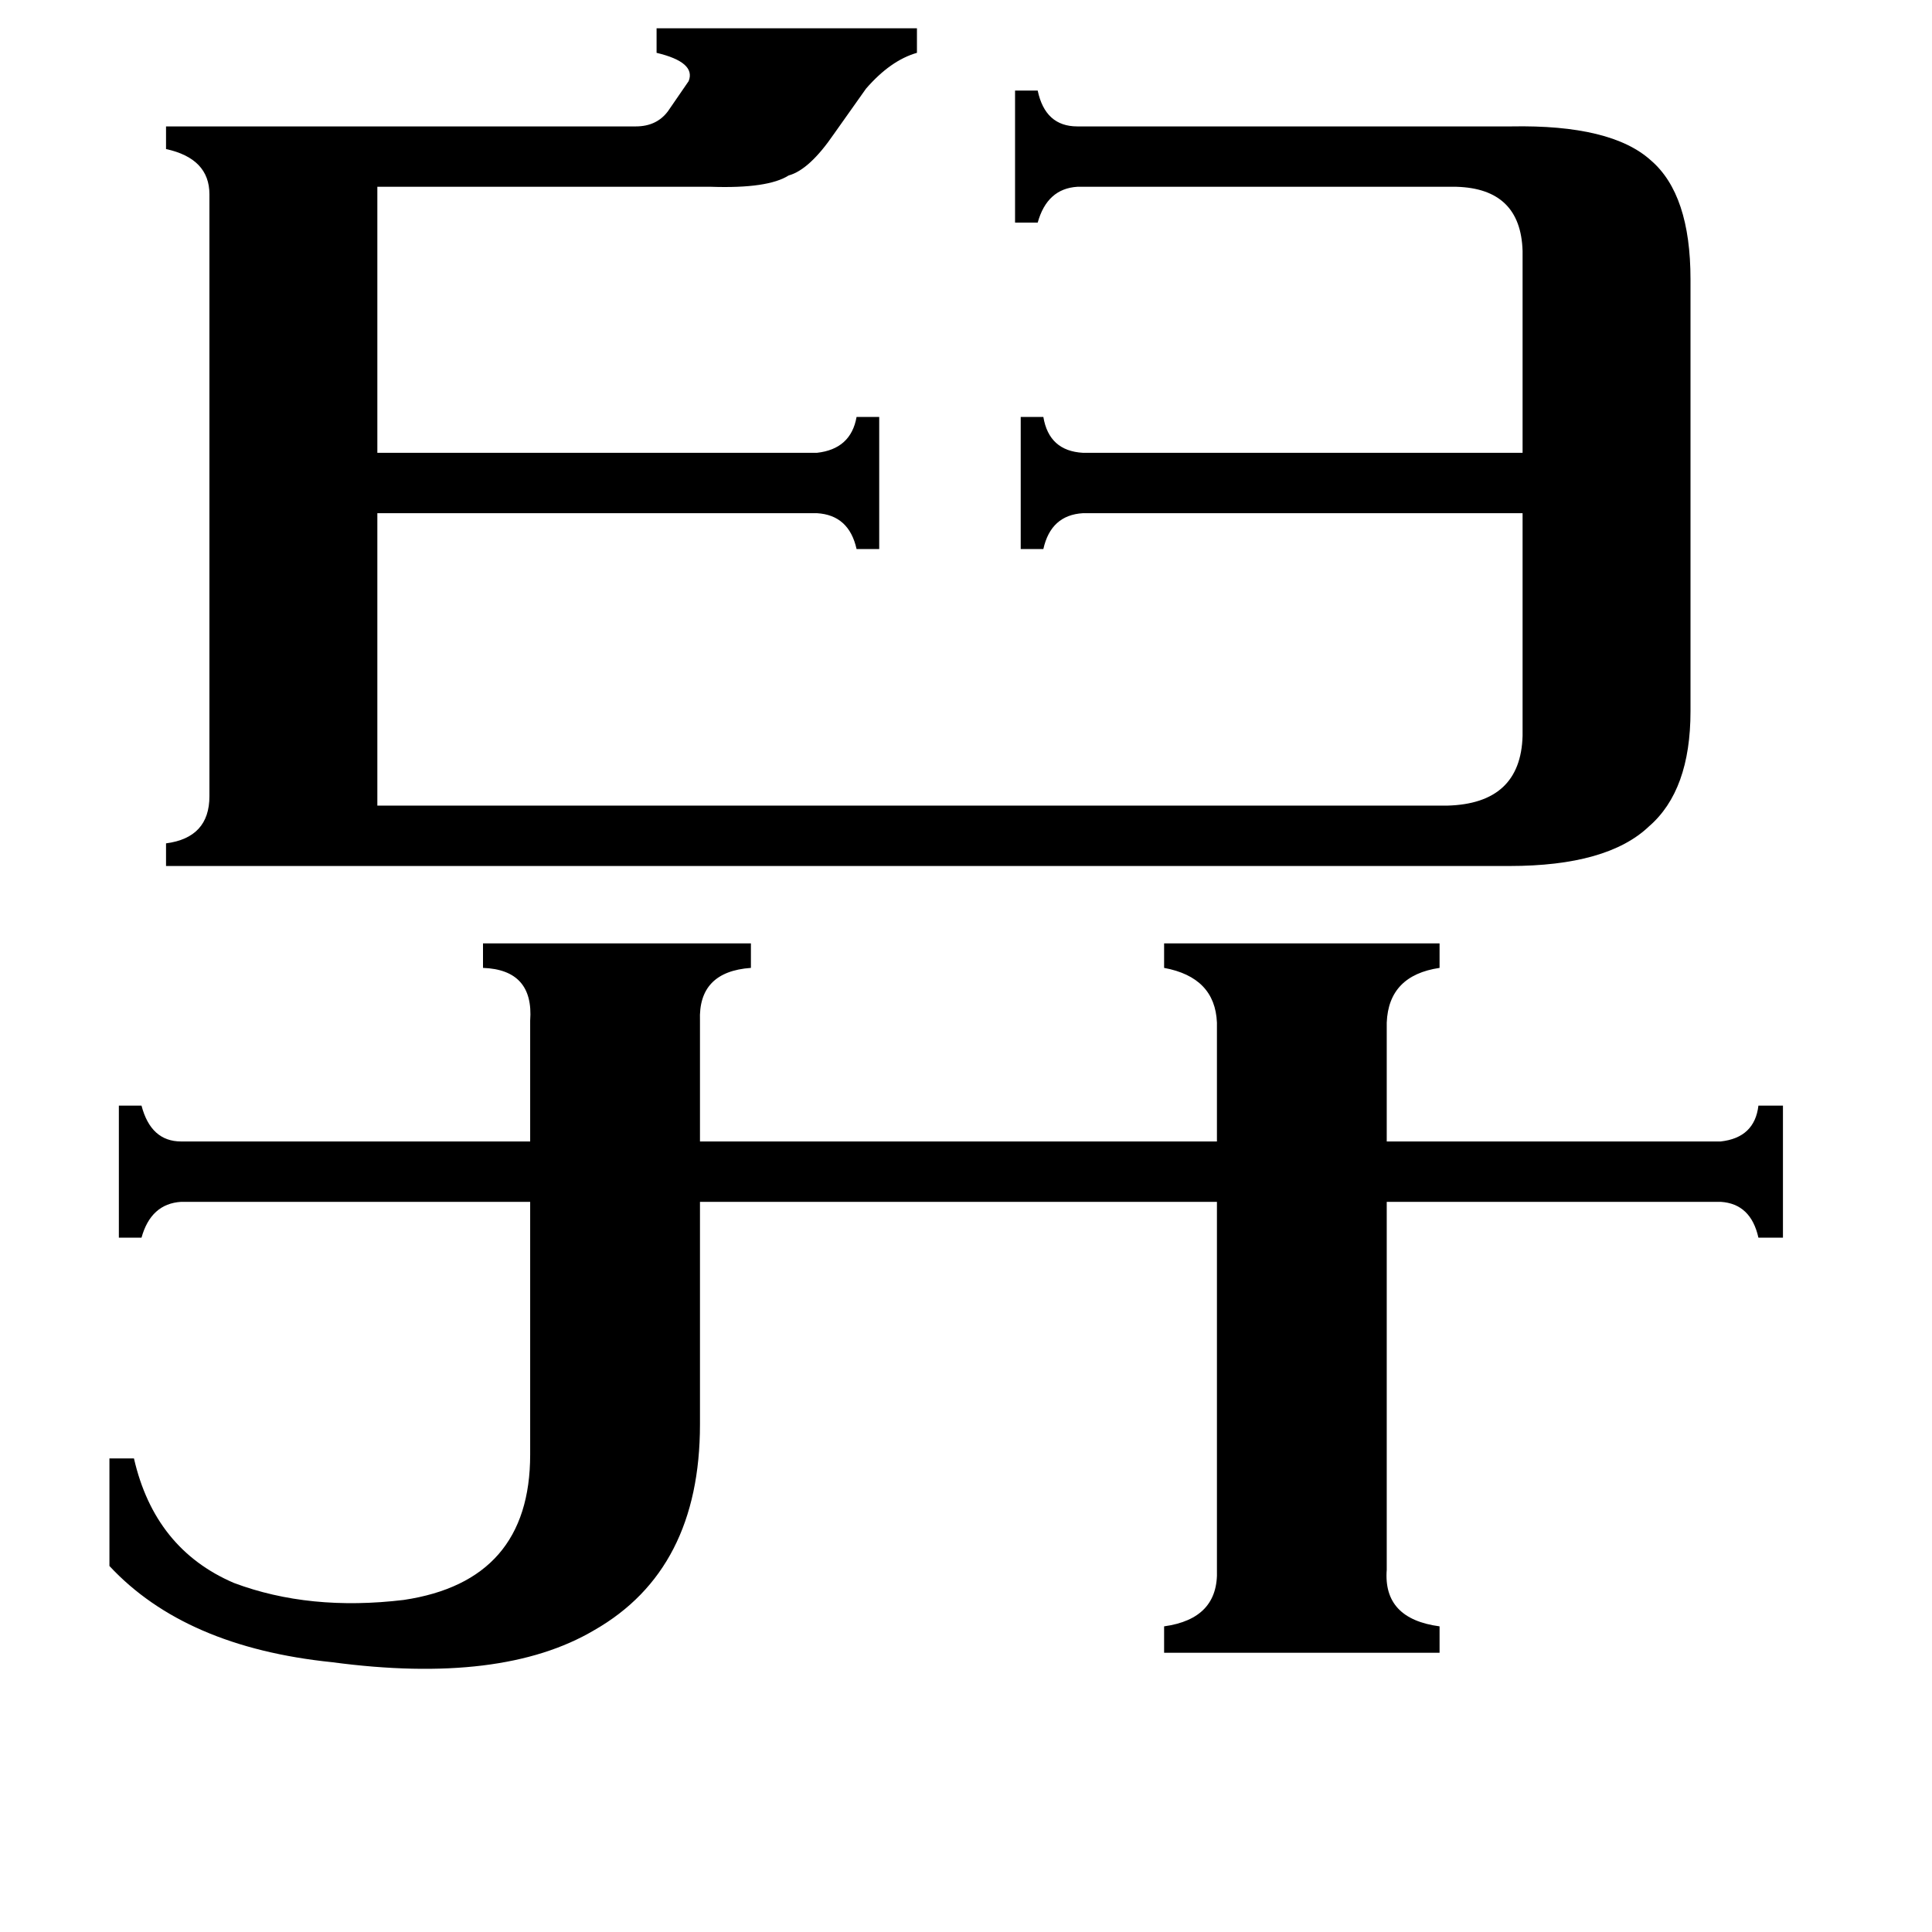 <svg xmlns="http://www.w3.org/2000/svg" viewBox="0 -800 1024 1024">
	<path fill="#000000" d="M281 -259Q283 -286 256 -287V-300H398V-287Q370 -285 371 -259V-195H645V-258Q644 -282 617 -287V-300H763V-287Q736 -283 735 -258V-195H912Q930 -197 932 -214H945V-144H932Q928 -162 912 -163H735V32Q733 58 763 62V76H617V62Q646 58 645 32V-163H371V-45Q371 32 315 64Q266 93 176 81Q98 73 58 30V-27H71Q82 21 124 39Q164 54 214 48Q281 38 281 -29V-163H96Q80 -162 75 -144H63V-214H75Q80 -195 96 -195H281ZM433 -560Q451 -562 454 -579H466V-509H454Q450 -527 433 -528H200V-373H767Q806 -374 807 -410V-528H574Q557 -527 553 -509H541V-579H553Q556 -561 574 -560H807V-667Q806 -700 772 -701H571Q555 -700 550 -682H538V-752H550Q554 -733 571 -733H801Q854 -734 875 -715Q896 -697 896 -652V-423Q896 -381 874 -362Q852 -341 800 -341H88V-353Q111 -356 111 -378V-697Q111 -716 88 -721V-733H337Q348 -733 354 -741L365 -757Q369 -767 348 -772V-785H486V-772Q472 -768 459 -753L442 -729Q429 -710 418 -707Q407 -700 377 -701H200V-560Z"/>
</svg>